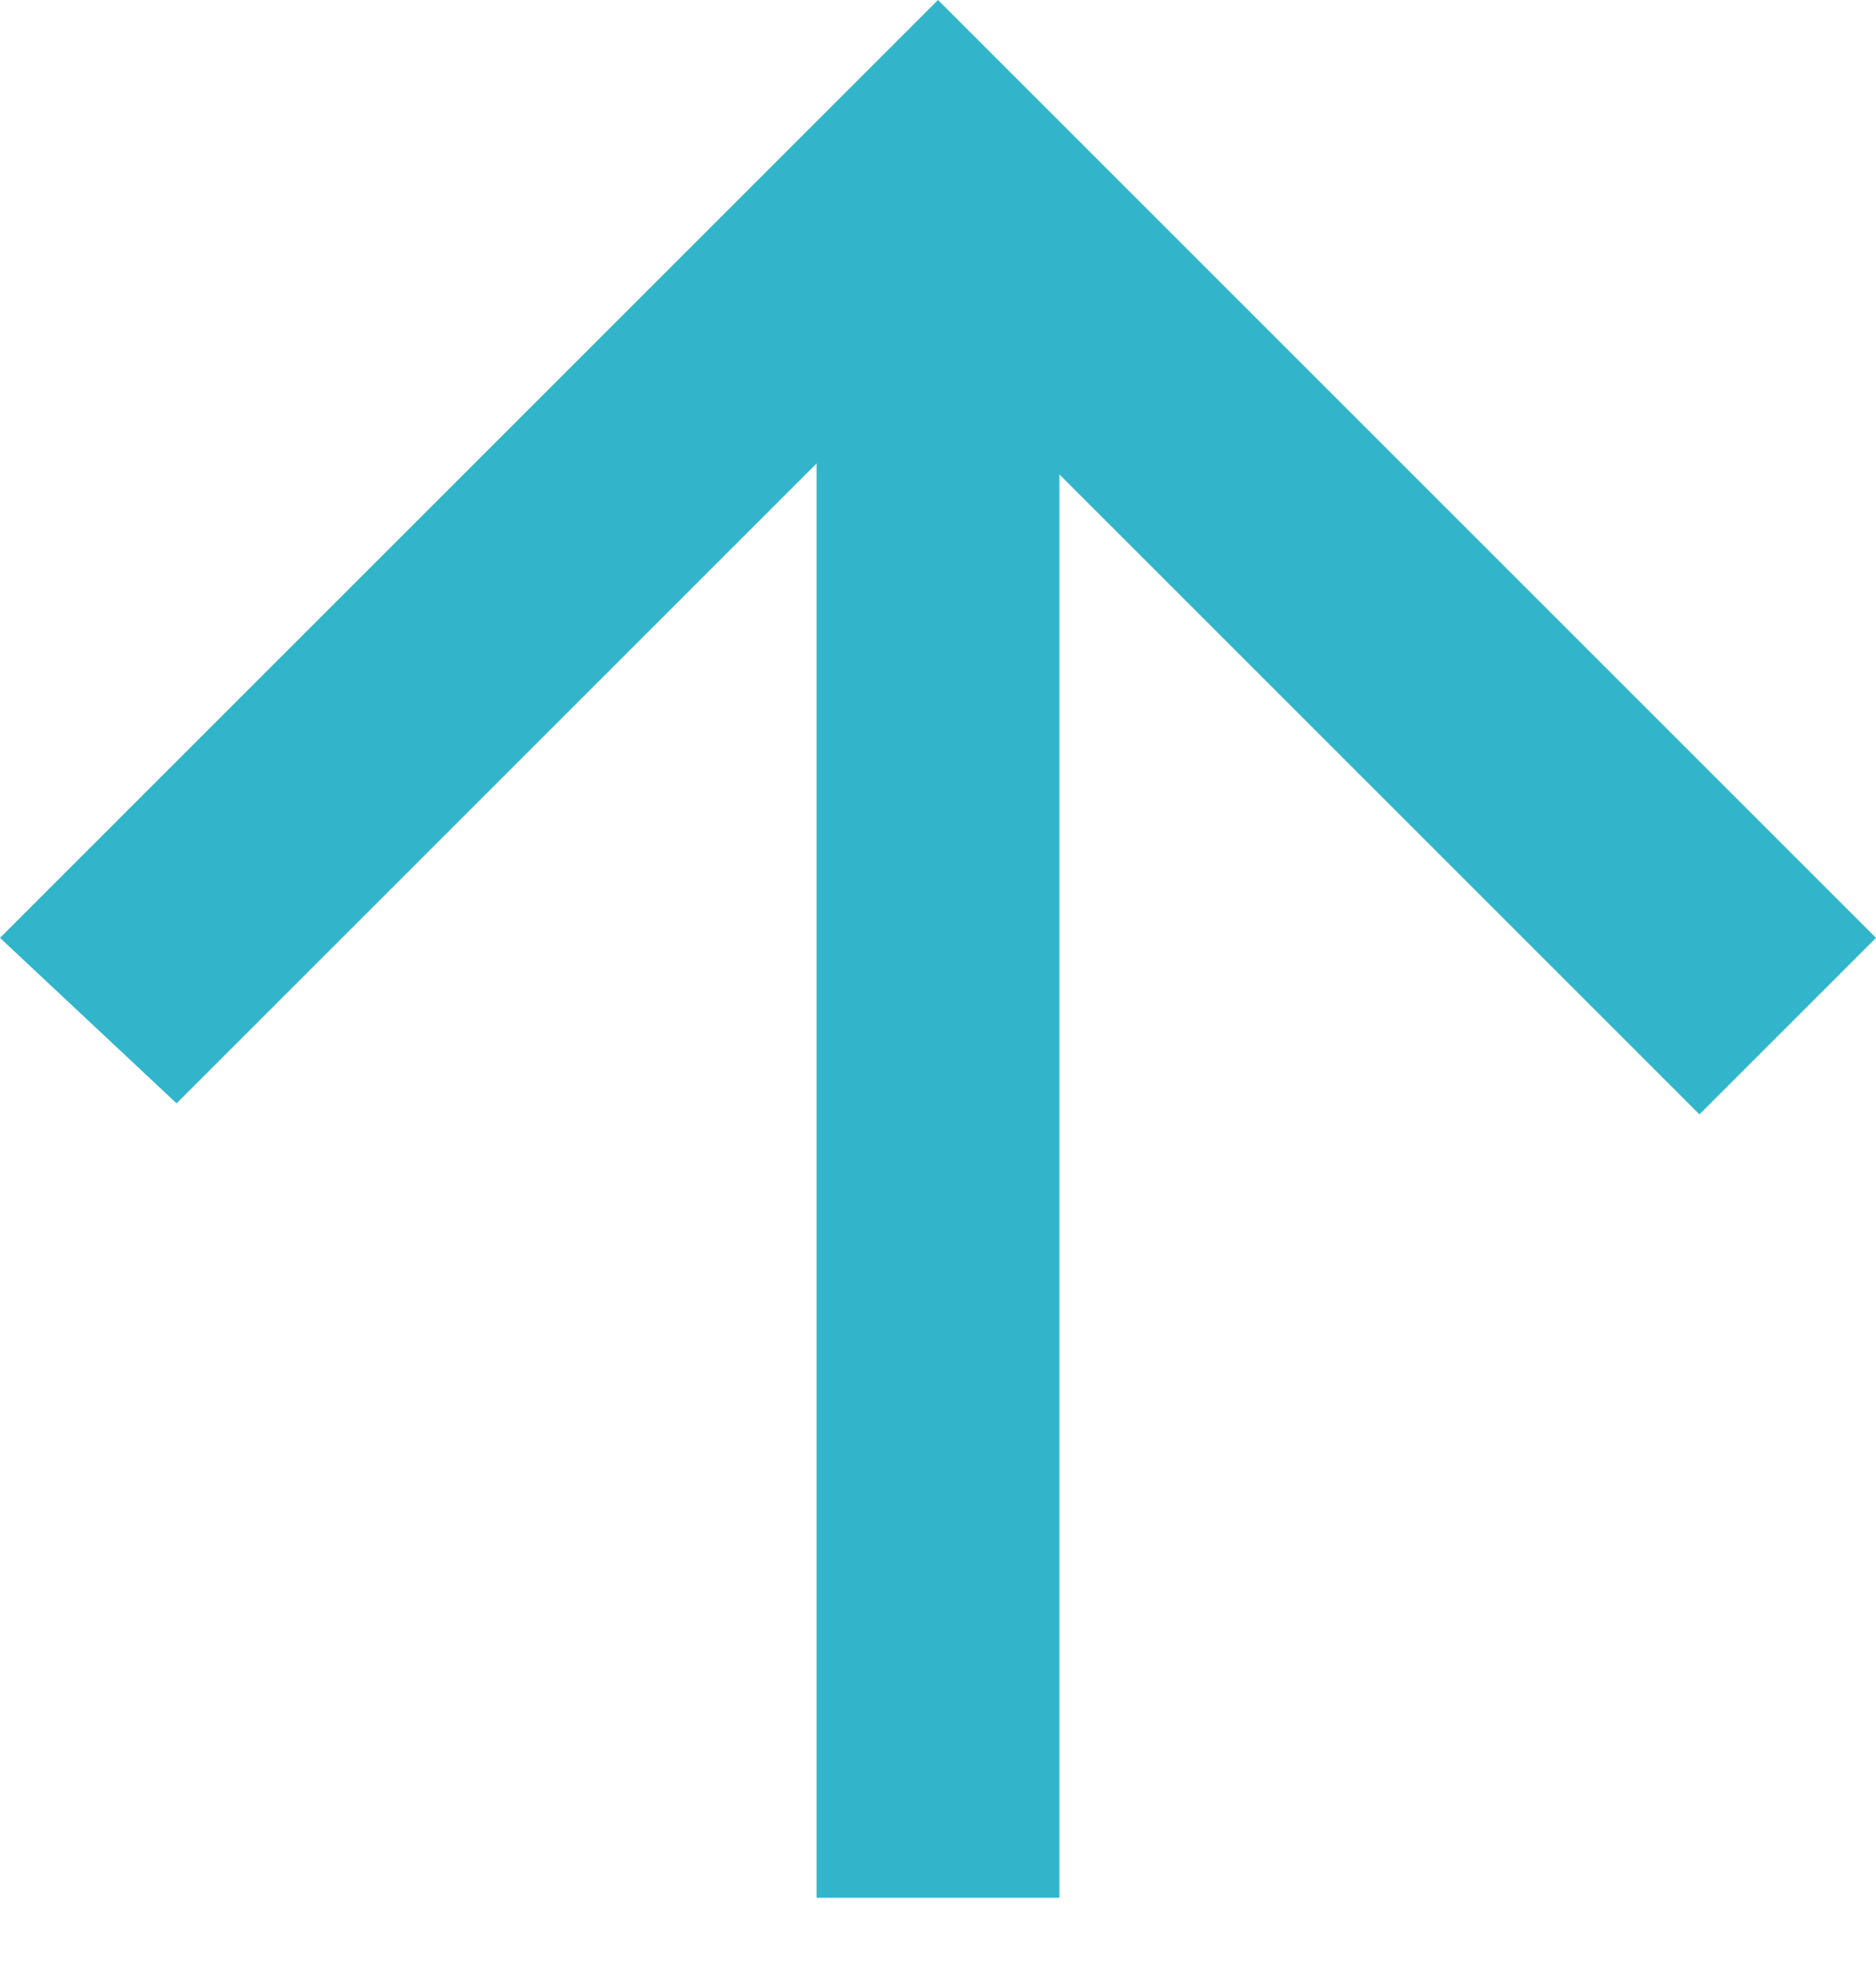 <?xml version="1.0" encoding="utf-8"?>
<!-- Generator: Adobe Illustrator 18.0.0, SVG Export Plug-In . SVG Version: 6.00 Build 0)  -->
<!DOCTYPE svg PUBLIC "-//W3C//DTD SVG 1.1//EN" "http://www.w3.org/Graphics/SVG/1.1/DTD/svg11.dtd">
<svg version="1.1" id="Layer_1" xmlns="http://www.w3.org/2000/svg" xmlns:xlink="http://www.w3.org/1999/xlink" x="0px" y="0px"
	 viewBox="0 0 17 18" enable-background="new 0 0 17 18" xml:space="preserve">
<polygon fill="#32B5CB" points="17,8.5 8.5,0 0,8.5 1.6,10 7.4,4.2 7.4,17.2 9.6,17.2 9.6,4.3 15.4,10.1 "/>
</svg>
